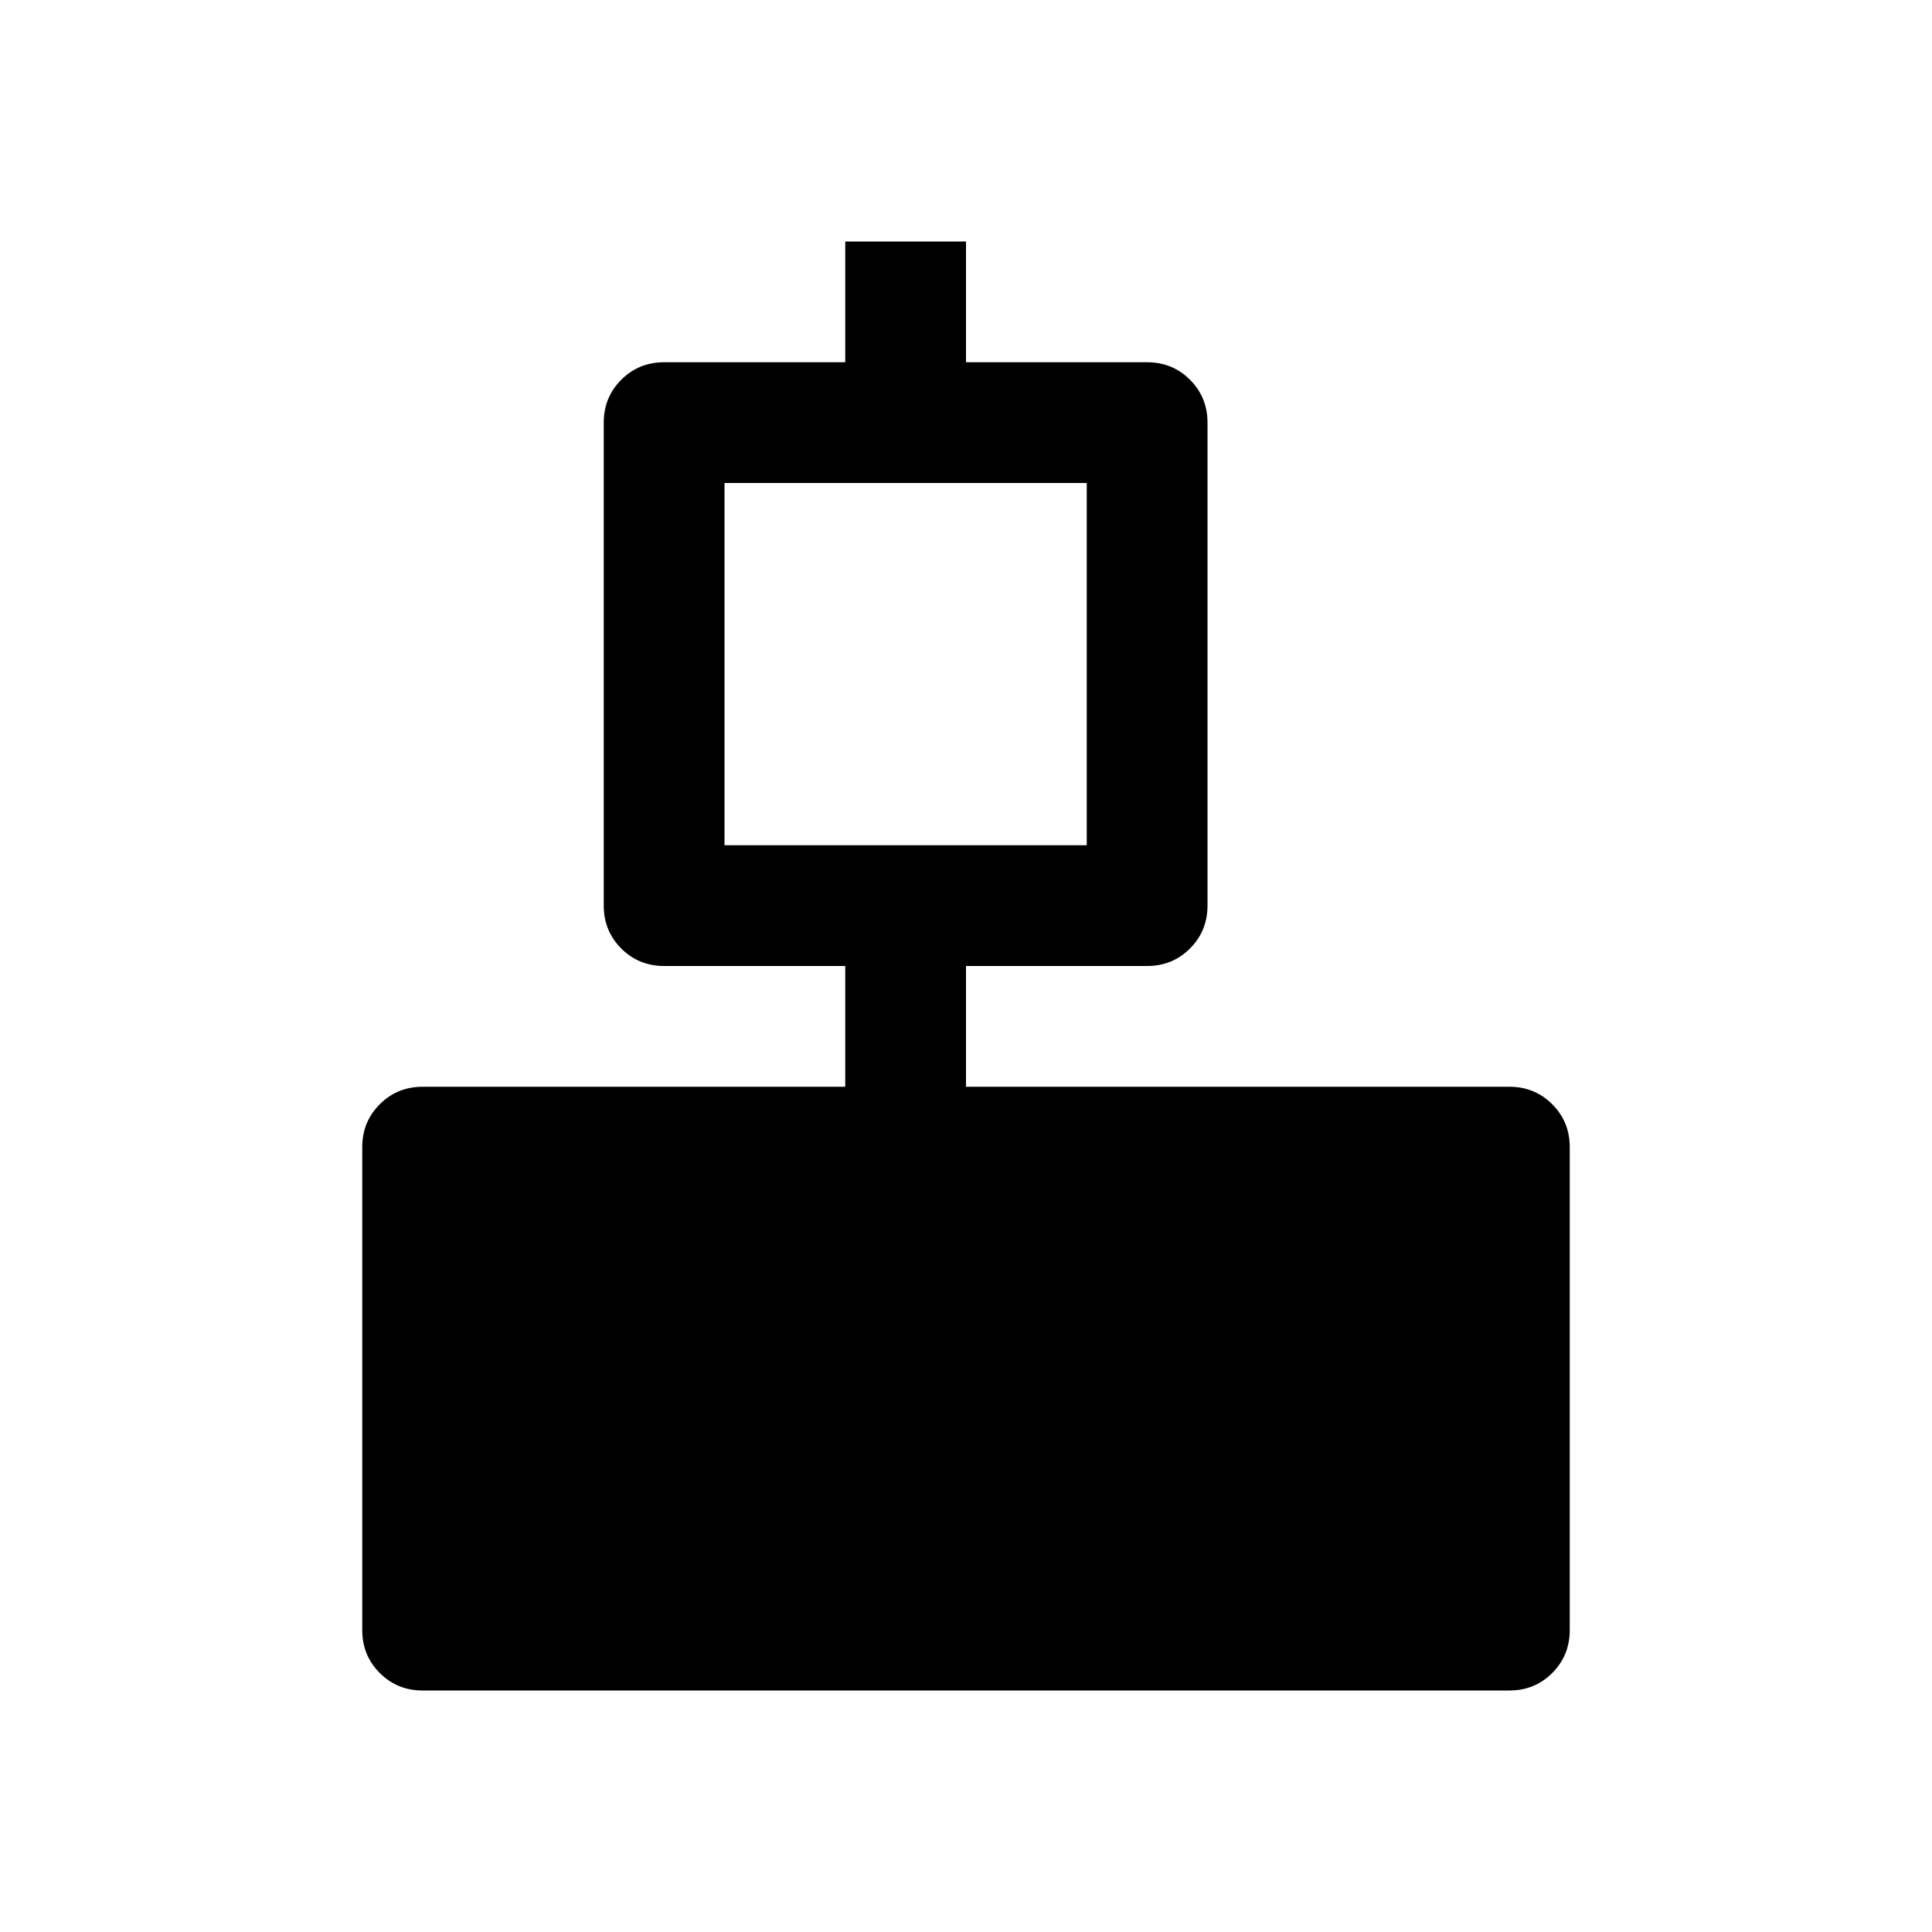 <?xml version="1.0" encoding="ISO-8859-1"?>
<!-- Converted from Font Awesome. Glyph: e248 -->
<!DOCTYPE svg PUBLIC "-//W3C//DTD SVG 1.1//EN" "http://www.w3.org/Graphics/SVG/1.1/DTD/svg11.dtd">
<svg version="1.1" xmlns="http://www.w3.org/2000/svg" xmlns:xlink="http://www.w3.org/1999/xlink" width="1600" height="1600" xml:space="preserve">
<g transform="translate(200, 1400) scale(1, -1)">
	<path id="object-align-vertical" d="M600 1100h150q21 0 35.5 -14.5t14.5 -35.5v-400q0 -21 -14.5 -35.5t-35.5 -14.5h-150v-100h450q21 0 35.5 -14.5t14.5 -35.5v-400q0 -21 -14.5 -35.5t-35.5 -14.5h-900q-21 0 -35.5 14.5t-14.5 35.5v400q0 21 14.5 35.5t35.5 14.5h350v100h-150q-21 0 -35.5 14.5 t-14.5 35.5v400q0 21 14.5 35.5t35.5 14.5h150v100h100v-100zM400 1000v-300h300v300h-300z" />
</g>
</svg>	
